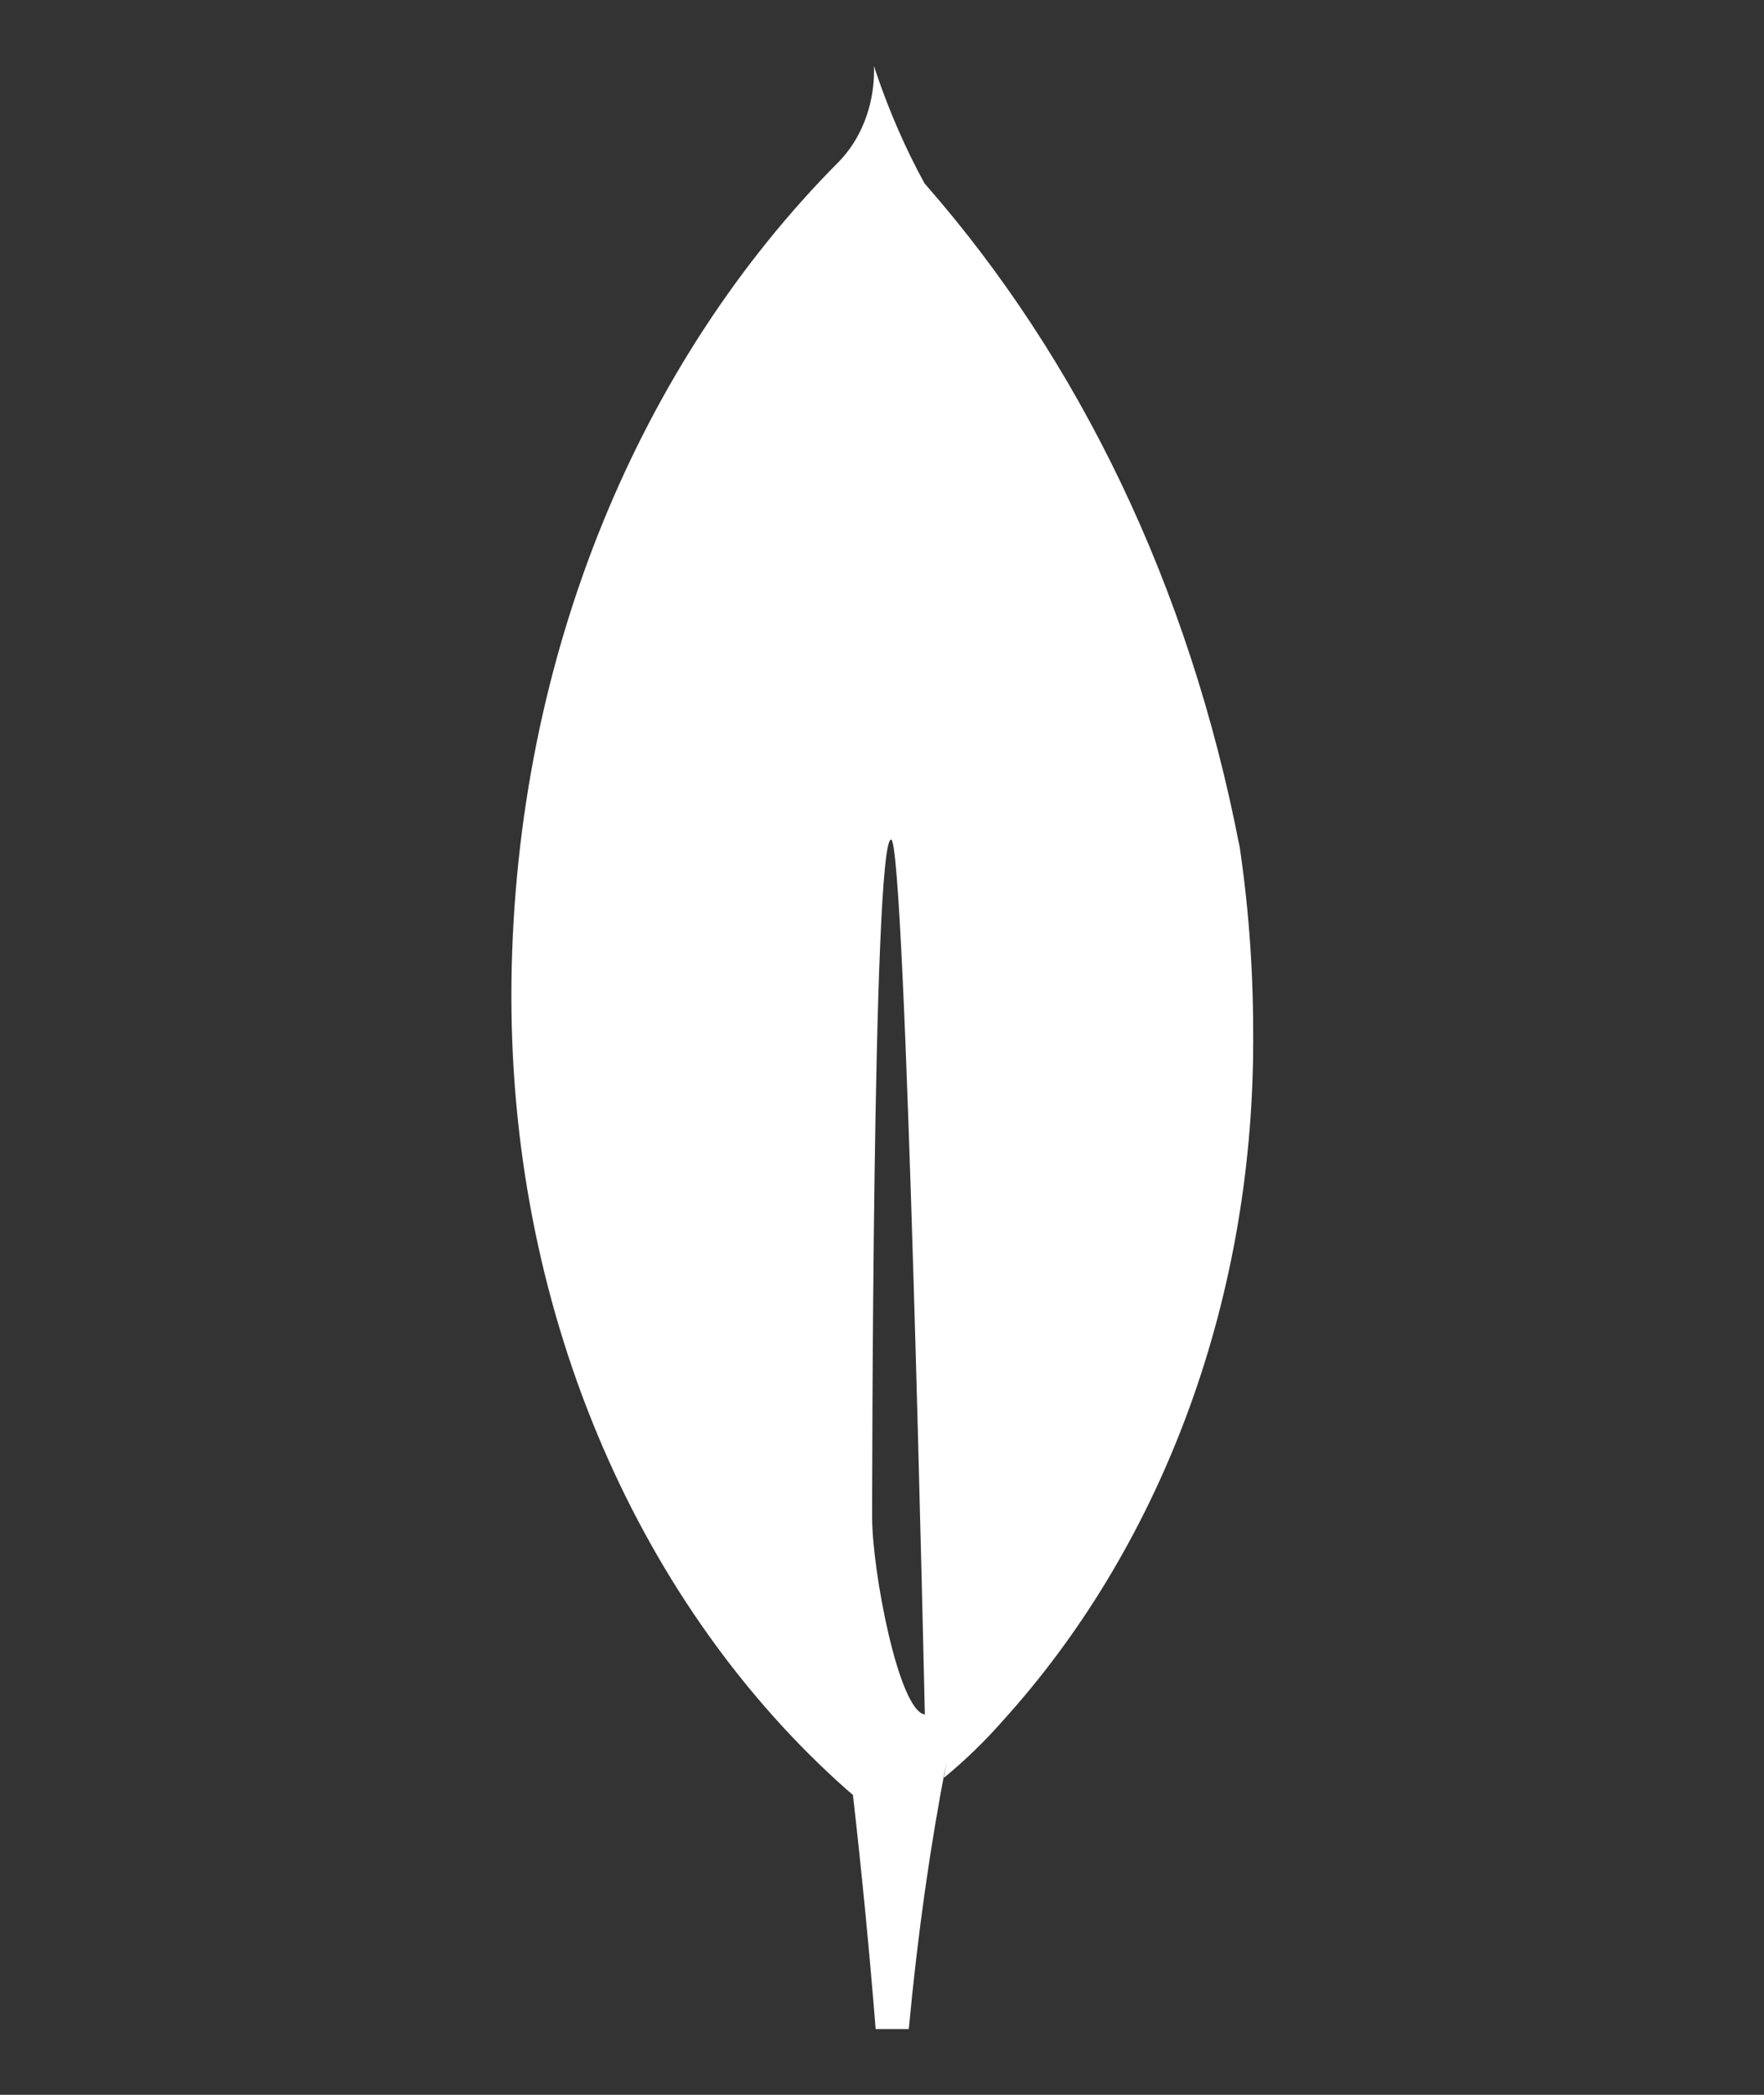 <svg width="80" height="95" viewBox="0 0 80 95" fill="none" xmlns="http://www.w3.org/2000/svg">
<rect x="0" y="0" width="80" height="95" fill="#333333" stroke="none"/>
<path d="M39.553 68.831C39.553 68.831 39.553 38.071 40.413 38.074C41.078 38.074 41.943 77.752 41.943 77.752C40.752 77.585 39.553 71.223 39.553 68.831ZM56.222 38.431C53.925 26.508 48.892 16.257 41.953 8.345L41.935 8.327C41.09 6.795 40.318 5.038 39.697 3.185L39.638 2.984C39.64 3.043 39.64 3.114 39.64 3.185C39.64 4.863 39.008 6.362 38.01 7.368L38.002 7.374C29.067 16.382 23.383 29.655 23.195 44.508V44.546C23.192 44.73 23.192 44.947 23.192 45.164C23.192 59.88 29.155 72.942 38.367 81.13L38.465 81.213L38.682 81.4C39.084 84.931 39.428 88.47 39.712 92.016H41.215C41.63 87.59 42.19 83.716 42.922 79.916L42.807 80.625C43.797 79.809 44.663 78.963 45.47 78.046L45.462 78.054C52.465 70.344 56.835 59.36 56.835 47.167C56.835 46.986 56.835 46.808 56.833 46.627V46.654C56.825 43.742 56.602 40.895 56.18 38.131L56.218 38.425L56.222 38.431Z" fill="white"/>
</svg>
